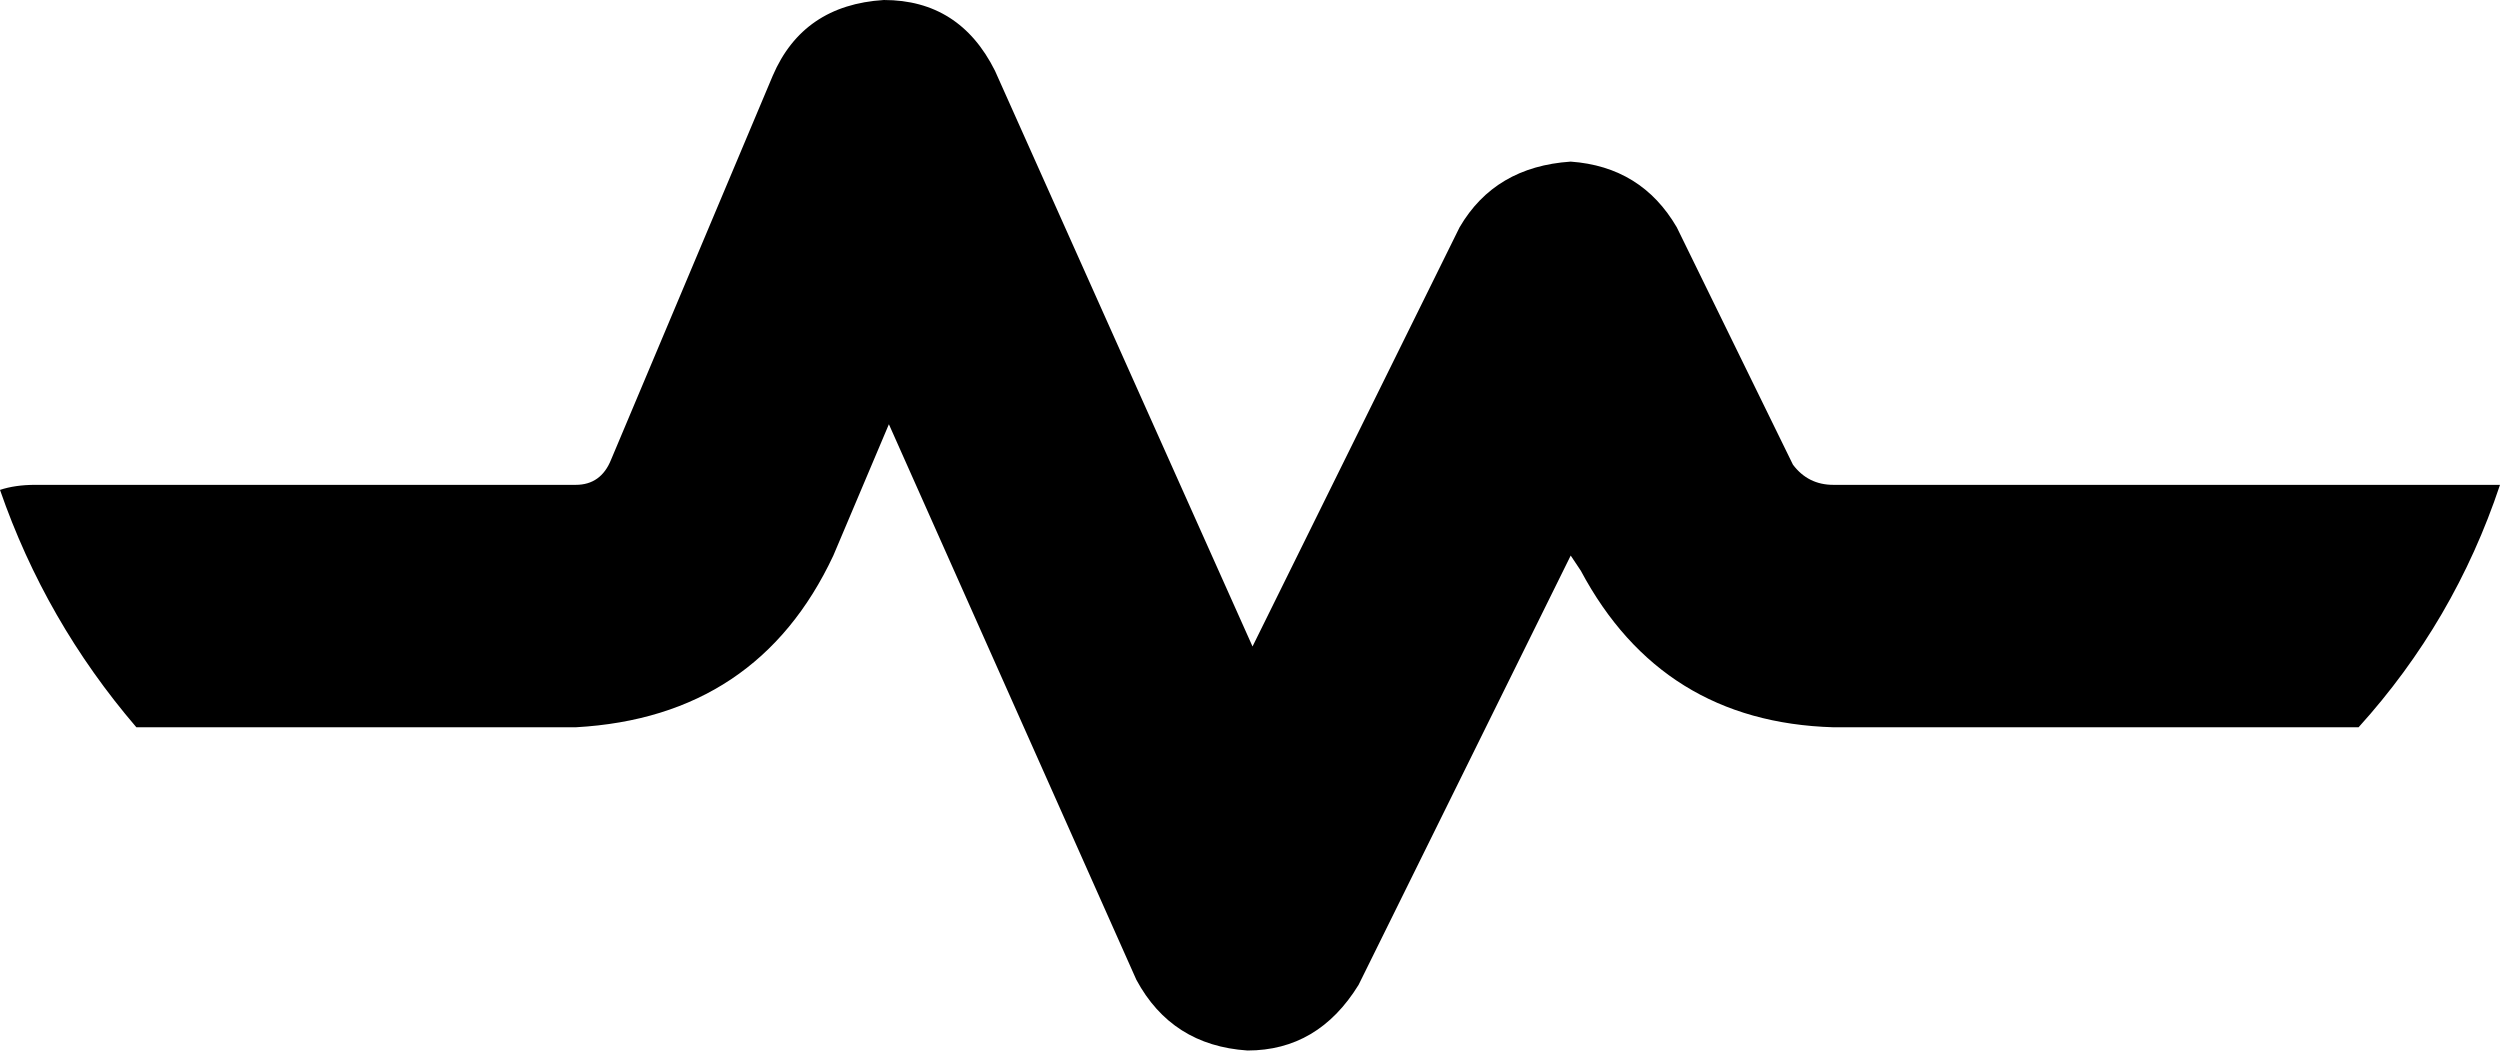 <svg xmlns="http://www.w3.org/2000/svg" viewBox="0 0 495 208">
    <path d="M 27 144 L 114 144 Q 150 142 165 110 L 176 84 L 225 194 Q 232 207 247 208 Q 261 208 269 195 L 311 110 L 313 113 Q 329 143 363 144 L 467 144 Q 486 123 495 96 L 363 96 Q 358 96 355 92 L 332 45 Q 325 33 311 32 Q 296 33 289 45 L 248 128 L 197 14 Q 190 0 175 0 Q 159 1 153 15 L 121 91 Q 119 96 114 96 L 7 96 Q 3 96 0 97 Q 9 123 27 144 L 27 144 Z"/>
</svg>
